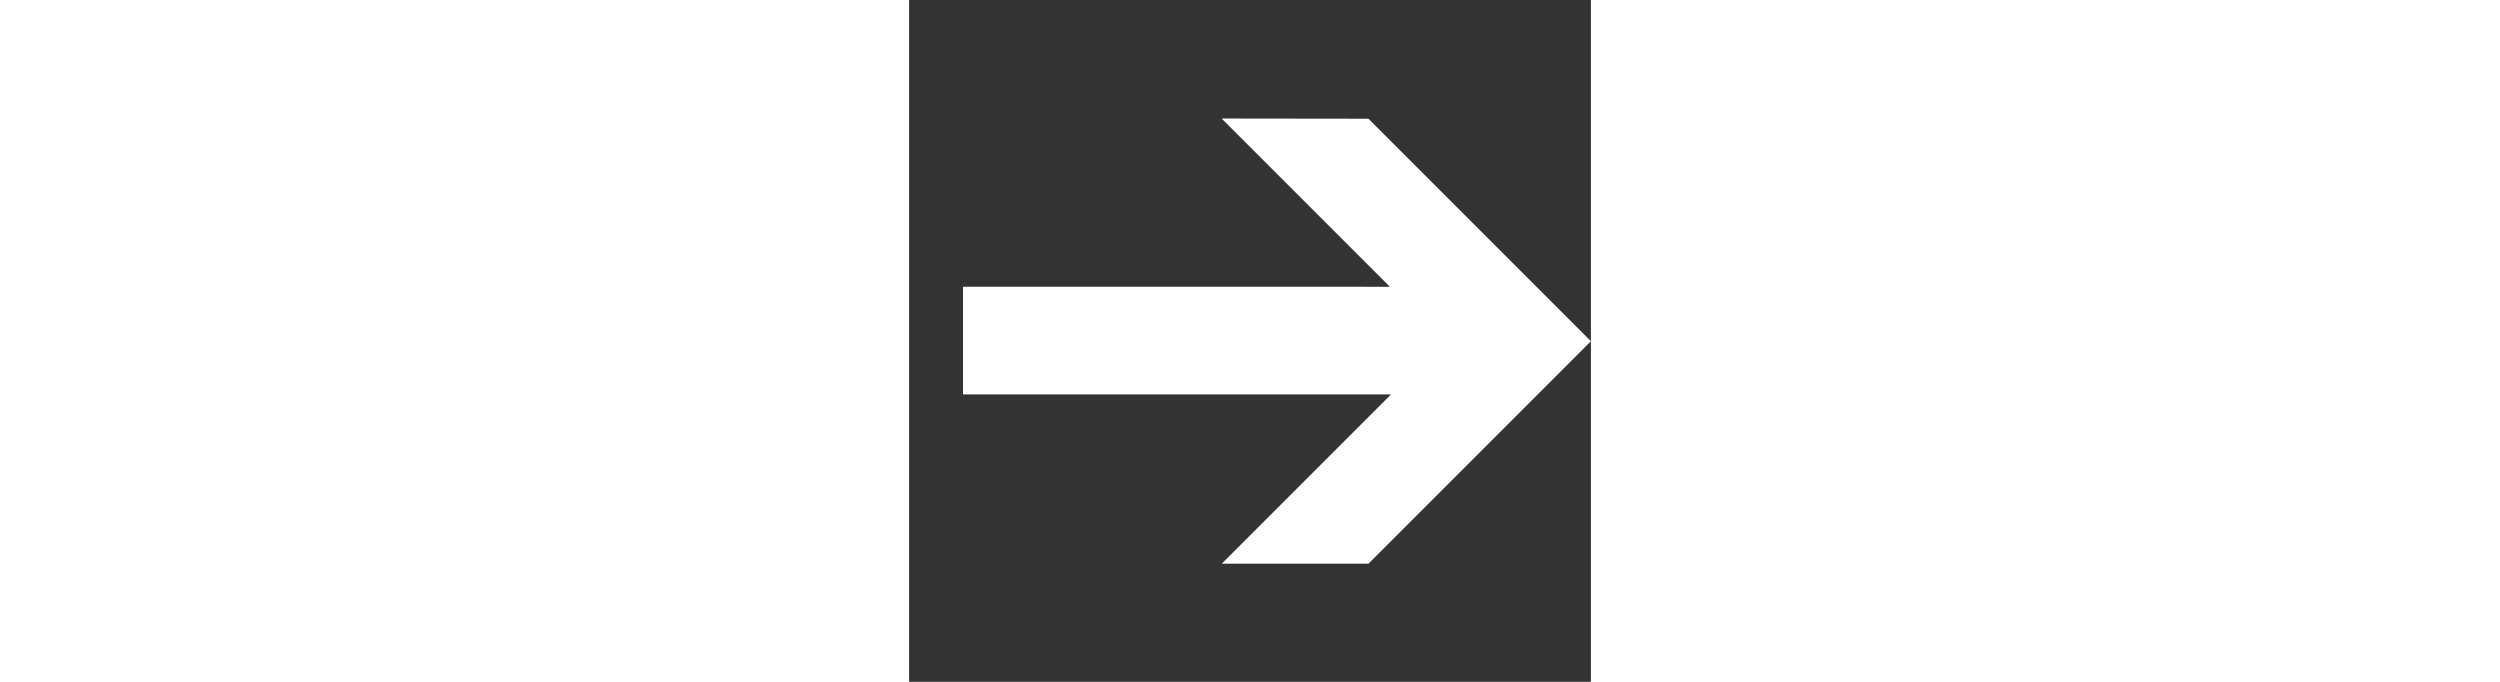 <svg xmlns:xlink="http://www.w3.org/1999/xlink" xmlns="http://www.w3.org/2000/svg" viewBox="-16929.756 -559.378 10.254 10.254" width="176"  height="48" >
  <rect x="-16929.756" y="-559.378" width="10.254" height="10.254" fill="#333333" stroke="none"/>
  <defs>
    <style>
      .cls-1 {
        fill: #fff;
      }
    </style>
  </defs>
  <path id="Path_773" data-name="Path 773" class="cls-1" d="M5.943-73.815v4.732H1.212l-1.56-1.56h3.6L-1.3-75.195-.155-76.34,4.384-71.8v-3.578Zm0,0" transform="translate(-16874.855 -501.195) rotate(-45)"/>
</svg>